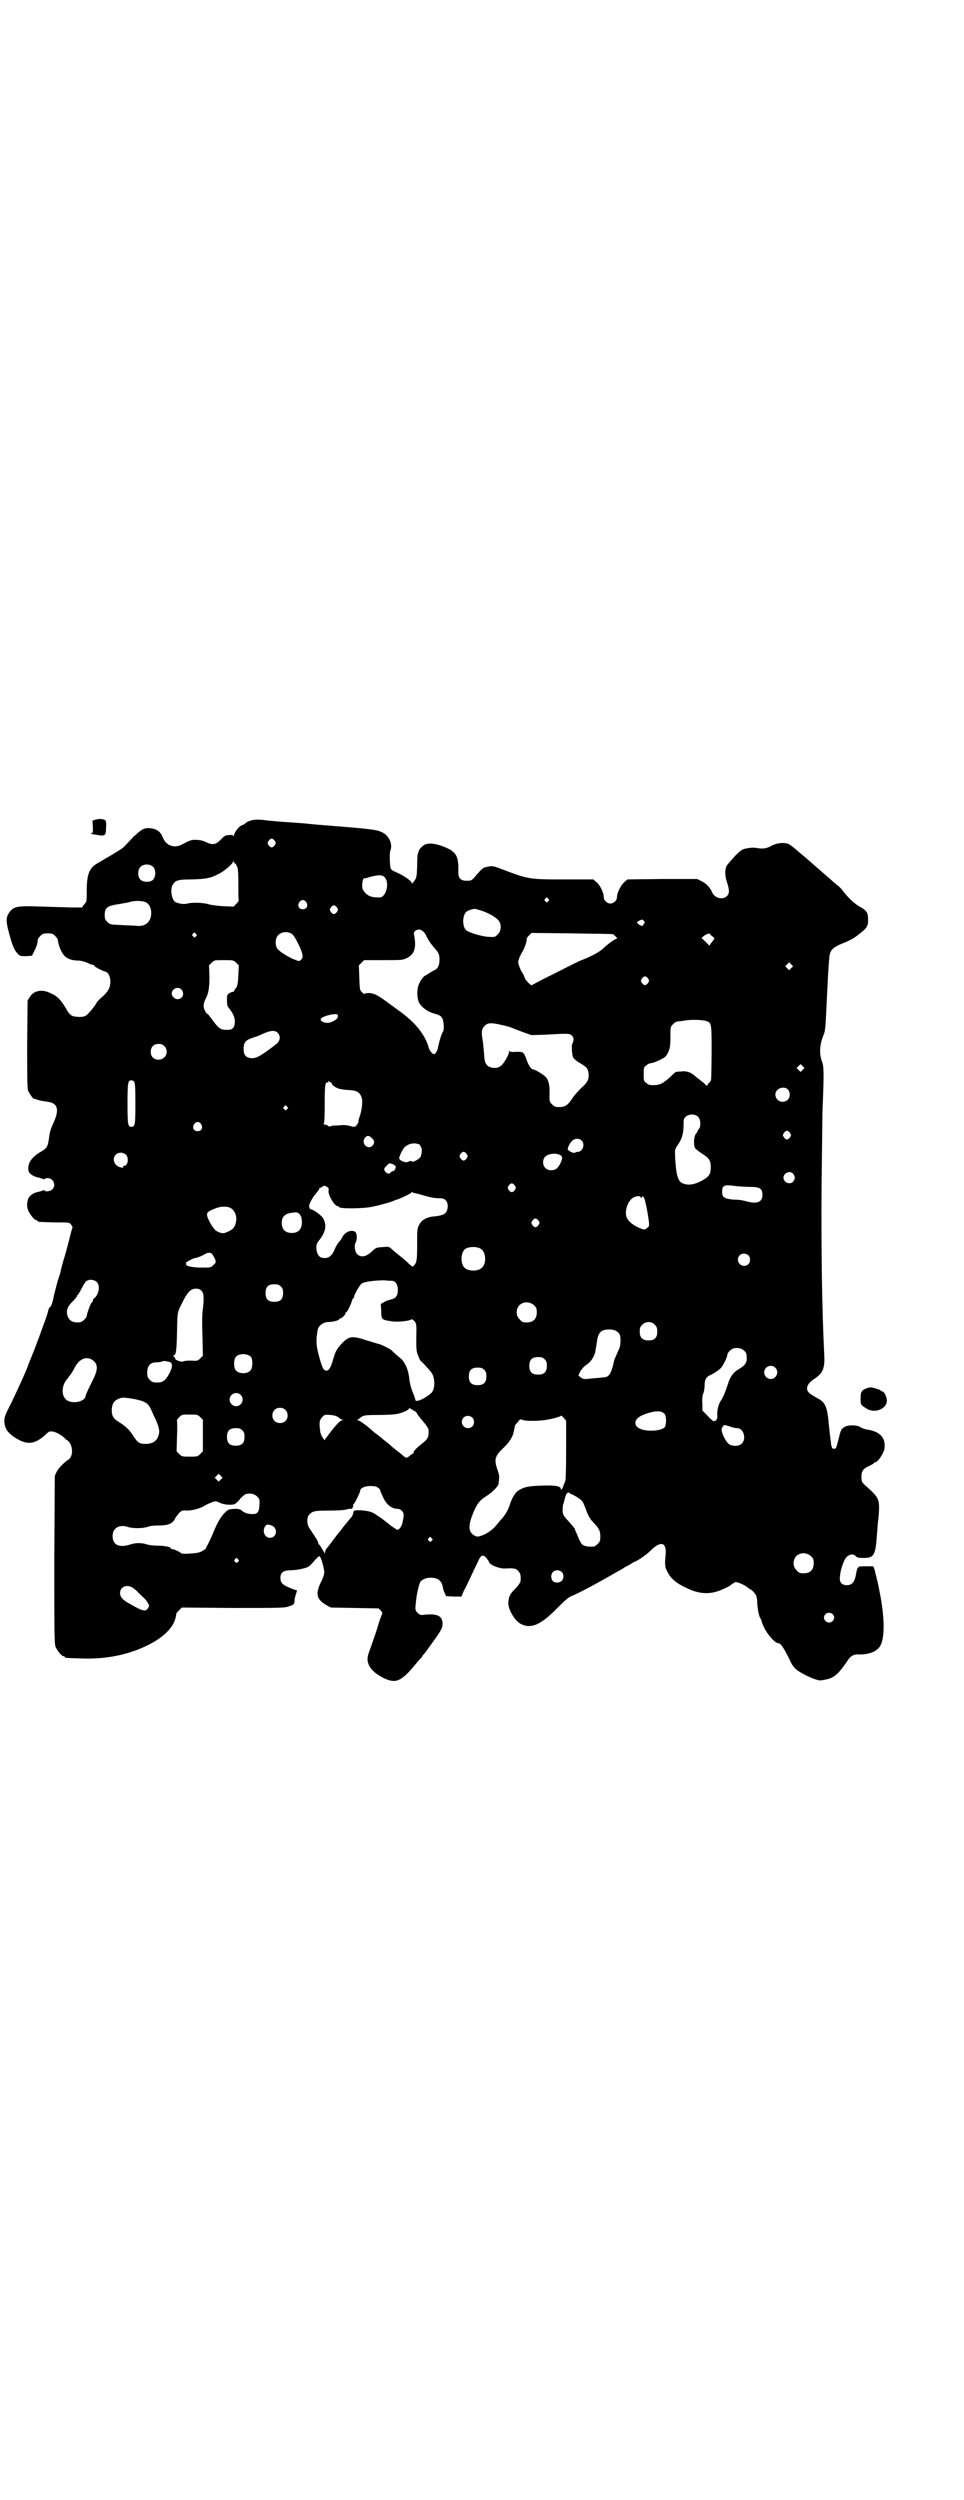 <?xml version="1.0" standalone="no"?>
<!DOCTYPE svg PUBLIC "-//W3C//DTD SVG 20010904//EN"
 "http://www.w3.org/TR/2001/REC-SVG-20010904/DTD/svg10.dtd">
<svg version="1.0" xmlns="http://www.w3.org/2000/svg"
 width="1100pt" height="2850pt" viewBox="0 0 1100 2850"
 preserveAspectRatio="xMidYMid meet">
<g transform="translate(0,2850) scale(0.5,-0.5)"
fill="#000000" stroke="none">
<path d="M217 3831 l-6 -2 1 -15 c0 -10 0 -14 -2 -13 -1 1 -2 0 -2 -1 0 -2 4
-2 23 -5 9 0 11 2 11 18 1 11 0 15 -2 17 -4 3 -14 4 -23 1z"/>
<path d="M572 3829 c-5 -1 -10 -4 -12 -6 -2 -2 -6 -4 -9 -5 -6 -2 -17 -17 -17
-23 0 -2 -1 -3 -1 -1 -1 2 -3 3 -11 2 -8 0 -10 -2 -18 -10 -11 -12 -19 -13
-34 -6 -5 3 -14 5 -20 5 -12 1 -15 0 -34 -10 -18 -10 -37 -3 -44 15 -6 15 -15
21 -33 22 -10 0 -14 -2 -27 -13 -1 -2 -3 -4 -5 -4 -1 -1 -7 -8 -14 -15 -6 -7
-14 -15 -17 -16 -3 -2 -14 -9 -26 -16 -12 -7 -24 -14 -27 -16 -19 -10 -25 -25
-25 -62 0 -25 0 -26 -6 -32 l-5 -7 -17 0 c-9 0 -41 1 -71 2 -59 2 -66 1 -76
-11 -10 -12 -10 -22 -2 -51 8 -29 12 -38 20 -46 5 -5 7 -5 19 -5 l13 1 6 12
c5 11 7 16 7 24 0 2 3 6 6 9 5 5 7 6 17 6 10 0 12 -1 17 -6 3 -3 6 -7 6 -9 1
-11 8 -30 16 -37 6 -6 17 -10 30 -10 6 0 14 -2 21 -5 6 -3 12 -5 14 -5 2 0 3
-1 2 -2 -1 -1 19 -12 25 -13 11 -2 16 -26 8 -40 -2 -5 -9 -13 -15 -18 -6 -5
-12 -11 -13 -14 -5 -9 -20 -27 -25 -29 -6 -4 -26 -3 -32 1 -2 1 -7 6 -9 10
-16 28 -24 35 -44 43 -17 7 -34 2 -42 -11 l-5 -8 -1 -99 c0 -64 0 -101 2 -106
2 -6 14 -23 14 -19 0 0 2 0 4 -1 4 -2 12 -4 27 -6 23 -3 27 -18 13 -48 -6 -13
-9 -22 -10 -34 -3 -21 -5 -24 -19 -32 -21 -12 -31 -27 -28 -43 1 -7 12 -14 24
-16 3 -1 7 -2 9 -3 3 -1 4 -1 4 0 0 1 3 2 7 2 13 0 20 -17 10 -26 -4 -4 -17
-6 -17 -2 0 1 -1 1 -4 0 -2 -1 -6 -2 -9 -3 -13 -2 -22 -9 -25 -17 -3 -10 -3
-18 1 -27 4 -9 14 -21 18 -21 2 0 3 -1 3 -2 0 -2 4 -2 40 -3 32 0 33 0 36 -5
3 -3 4 -6 3 -8 -1 -2 -3 -10 -5 -18 -2 -8 -7 -28 -12 -45 -5 -16 -9 -31 -9
-33 0 -2 -3 -12 -7 -23 -3 -11 -7 -27 -9 -35 -3 -17 -7 -26 -9 -26 -1 0 -3 -4
-4 -8 -2 -10 -9 -28 -12 -36 -1 -3 -5 -14 -9 -25 -10 -27 -17 -44 -21 -54 -2
-5 -4 -10 -4 -10 0 -3 -23 -54 -38 -85 -16 -31 -16 -33 -16 -44 1 -14 6 -22
19 -32 31 -22 50 -21 78 6 5 5 7 5 15 4 8 -2 18 -8 26 -15 1 -2 4 -4 6 -5 13
-10 14 -36 2 -44 -11 -7 -23 -20 -27 -28 l-4 -9 -1 -191 c0 -171 0 -192 3
-199 4 -9 14 -21 18 -21 2 0 3 -1 3 -2 0 -2 1 -2 35 -3 65 -3 122 11 169 38
28 17 45 36 49 56 1 3 1 6 1 7 0 1 2 4 6 8 l7 7 117 -1 c109 0 119 0 128 4 10
3 11 4 12 10 0 4 1 11 3 16 l3 10 -7 2 c-26 10 -31 14 -31 27 0 12 7 17 24 17
13 0 32 4 40 8 2 1 8 7 13 13 5 6 10 11 12 11 3 0 11 -27 11 -37 0 -4 -3 -13
-6 -19 -15 -29 -12 -42 10 -55 l11 -6 54 -1 55 -1 5 -5 c3 -3 4 -6 3 -8 -1 -2
-5 -12 -8 -22 -5 -17 -8 -26 -22 -65 -9 -23 1 -41 30 -57 29 -15 41 -11 69 21
7 8 14 17 17 20 4 3 6 7 6 7 0 1 1 3 3 4 4 5 20 27 32 44 9 14 11 18 11 26 0
17 -11 23 -37 21 -14 -2 -15 -1 -20 4 -5 5 -6 6 -4 22 1 15 5 34 9 46 3 7 13
12 25 12 17 0 25 -7 28 -23 0 -3 2 -8 4 -12 l3 -7 18 -1 17 0 6 14 c8 14 21
44 31 64 7 17 12 19 20 10 3 -4 6 -8 6 -9 0 -6 24 -16 37 -15 21 1 24 0 29 -5
6 -6 7 -11 6 -24 0 -2 -5 -10 -12 -17 -13 -13 -15 -18 -16 -33 0 -14 13 -37
26 -46 24 -14 47 -5 85 34 17 17 27 26 33 28 18 7 64 32 107 57 4 2 11 6 15 9
4 2 10 5 13 7 3 2 8 5 11 6 9 4 26 16 35 25 23 23 37 19 34 -10 -2 -23 -2 -28
5 -40 7 -14 20 -25 42 -35 30 -15 55 -16 82 -4 10 4 19 9 22 12 3 2 6 4 8 5 4
1 23 -7 29 -13 3 -2 5 -4 6 -4 1 0 5 -3 8 -7 5 -6 6 -8 7 -19 0 -16 4 -34 7
-39 2 -3 3 -6 3 -7 0 -1 3 -9 7 -17 7 -14 24 -33 30 -33 7 0 14 -11 29 -42 7
-15 14 -21 38 -33 17 -8 28 -11 32 -10 2 0 7 1 11 2 18 3 29 13 48 41 8 13 15
17 29 16 24 0 43 8 49 24 9 22 7 69 -5 126 -2 11 -5 23 -6 27 -1 4 -3 12 -4
16 l-3 8 -18 0 c-10 0 -18 -1 -16 -1 1 -2 1 -2 0 -2 -2 0 -4 -6 -5 -13 -3 -19
-9 -27 -21 -27 -12 0 -18 6 -16 20 1 16 9 38 15 44 7 7 16 8 21 2 3 -3 6 -4
18 -4 23 0 27 6 30 49 1 10 2 30 4 44 3 41 3 43 -31 73 -7 7 -8 8 -8 19 0 13
4 19 18 25 6 3 10 5 10 6 0 1 1 2 3 2 6 0 18 18 21 29 5 26 -9 42 -41 46 -4 1
-10 3 -13 5 -6 5 -27 6 -36 1 -7 -4 -9 -6 -13 -23 -7 -28 -7 -27 -12 -27 -2 0
-4 1 -4 2 0 1 -1 4 -2 6 0 3 -3 22 -5 43 -4 46 -8 55 -28 65 -5 3 -12 7 -16
10 -11 9 -7 22 10 33 20 13 25 24 23 57 -5 104 -7 227 -6 388 1 80 2 155 2
165 4 92 3 103 -1 114 -7 17 -5 40 3 59 4 9 5 16 7 62 3 64 5 102 7 119 2 14
8 20 27 28 18 7 28 12 39 21 20 15 23 20 22 37 0 14 -4 19 -21 28 -11 7 -22
17 -35 33 -4 6 -10 12 -13 14 -3 2 -12 10 -21 18 -8 7 -22 19 -31 27 -8 7 -24
21 -35 30 -11 10 -23 19 -26 20 -11 4 -26 2 -38 -4 -12 -7 -20 -8 -36 -5 -5 1
-14 0 -20 -1 -11 -2 -13 -3 -28 -18 -8 -9 -16 -18 -18 -21 -5 -8 -5 -23 0 -38
6 -18 6 -26 0 -32 -9 -9 -27 -5 -33 7 -5 12 -14 22 -25 27 l-10 5 -80 0 -79
-1 -7 -6 c-8 -7 -17 -24 -17 -35 0 -7 -8 -14 -15 -14 -7 0 -15 7 -15 14 0 11
-9 29 -17 35 l-7 6 -65 0 c-83 0 -82 0 -148 25 -16 6 -18 6 -28 4 -11 -2 -13
-4 -30 -24 -7 -8 -9 -8 -18 -8 -14 0 -19 6 -19 19 1 38 -4 47 -34 59 -19 7
-33 9 -43 4 -6 -3 -13 -11 -14 -16 0 -2 -1 -4 -2 -6 0 -2 -1 -14 -1 -28 -1
-23 -1 -25 -7 -33 -3 -4 -5 -7 -5 -5 0 5 -17 17 -33 24 -13 6 -15 7 -16 13 -2
14 -2 33 0 38 6 15 -4 35 -20 42 -11 5 -22 7 -112 14 -8 1 -29 2 -47 4 -18 2
-46 4 -63 5 -16 1 -33 3 -37 3 -17 3 -34 3 -40 0z m55 -46 c3 -5 3 -5 0 -10
-2 -3 -5 -5 -7 -5 -2 0 -5 2 -7 5 -3 5 -3 5 0 10 2 3 5 5 7 5 2 0 5 -2 7 -5z
m-91 -51 c0 0 3 -2 4 -6 3 -4 4 -12 4 -42 0 -20 0 -37 1 -37 0 -1 -2 -4 -6 -8
l-6 -6 -25 1 c-14 1 -29 3 -34 5 -12 3 -34 4 -46 1 -8 -2 -17 -1 -27 3 -9 4
-14 30 -6 41 6 9 11 11 44 11 32 1 42 3 61 13 12 6 32 23 32 28 0 3 1 3 1 0 1
-2 2 -4 3 -4z m-186 -9 c6 -7 6 -21 -1 -29 -6 -6 -23 -6 -29 1 -6 6 -6 21 0
28 7 8 23 8 30 0z m531 -28 c7 -15 -2 -41 -14 -41 -20 -1 -31 4 -39 18 -3 6
-1 27 4 26 0 -1 5 0 10 2 25 7 34 6 39 -5z m370 -44 c3 -3 3 -3 0 -6 -3 -3 -3
-3 -6 0 -3 2 -3 3 -1 6 4 4 4 4 7 0z m-552 -8 c5 -8 1 -16 -8 -16 -9 0 -13 8
-8 16 2 3 5 5 8 5 3 0 6 -2 8 -5z m-362 -3 c7 -6 10 -20 7 -31 -4 -14 -14 -21
-31 -20 -6 1 -22 1 -36 2 -25 1 -26 1 -32 7 -5 5 -6 7 -6 16 0 17 6 21 34 25
12 2 23 4 25 5 2 1 10 2 18 2 13 -1 16 -2 21 -6z m432 -9 c3 -5 3 -5 0 -10 -2
-3 -5 -5 -7 -5 -2 0 -5 2 -7 5 -3 5 -3 5 0 10 2 3 5 5 7 5 2 0 5 -2 7 -5z
m329 -7 c16 -5 34 -15 40 -23 7 -9 6 -24 -2 -31 -5 -6 -7 -7 -19 -6 -15 0 -49
10 -54 16 -8 9 -8 32 1 41 3 3 12 6 19 7 2 0 8 -2 15 -4z m371 -23 c3 -3 3 -4
0 -8 -3 -5 -3 -5 -9 -2 -7 4 -8 7 -1 10 6 3 7 3 10 0z m-504 -24 c3 -2 7 -8 9
-13 5 -10 11 -18 18 -26 9 -10 11 -14 11 -26 0 -13 -4 -21 -12 -24 -2 -1 -7
-4 -12 -7 -4 -3 -8 -5 -8 -5 -3 0 -12 -12 -15 -20 -5 -12 -5 -31 1 -43 5 -9
18 -19 31 -23 15 -4 18 -6 21 -11 4 -6 5 -27 2 -31 -3 -4 -8 -20 -11 -34 -1
-7 -4 -13 -6 -15 -4 -4 -4 -3 -9 1 -3 3 -6 8 -7 13 -8 28 -31 57 -68 83 -11 8
-23 17 -26 19 -23 17 -30 20 -41 21 -7 0 -11 -1 -11 -2 0 -1 -2 0 -5 3 -6 5
-6 6 -7 34 l-1 28 6 6 6 6 44 0 c43 0 44 0 54 5 16 8 21 22 17 47 -2 9 -2 11
1 14 5 5 13 5 18 0z m-297 -8 c6 -6 19 -32 22 -44 1 -8 1 -9 -3 -13 -4 -4 -4
-4 -14 0 -12 4 -35 18 -40 25 -6 9 -5 24 2 31 9 9 24 9 33 1z m-221 2 c3 -3 3
-3 0 -6 -3 -3 -3 -3 -6 0 -3 2 -3 3 -1 6 4 4 4 4 7 0z m952 -1 c0 0 3 -2 6 -5
3 -3 4 -5 3 -5 -4 0 -22 -13 -32 -23 -9 -8 -26 -17 -46 -25 -6 -2 -20 -9 -32
-15 -12 -6 -35 -18 -52 -26 -17 -9 -31 -16 -32 -17 -1 -3 -16 12 -17 18 -1 3
-3 8 -5 10 -2 3 -5 9 -7 15 -3 9 -3 9 0 19 2 5 5 10 6 12 4 5 11 24 11 29 -1
2 1 6 5 10 l6 6 93 -1 c51 -1 93 -1 93 -2z m221 1 c0 -1 3 -4 6 -6 3 -2 5 -4
4 -6 -1 -1 -4 -5 -7 -9 l-4 -6 -8 8 c-4 4 -8 8 -9 8 -3 0 5 8 11 10 5 2 7 2 7
1z m-1081 -66 l6 -6 -1 -22 c-1 -19 -2 -24 -5 -29 -3 -3 -5 -7 -5 -8 0 -1 -1
-2 -2 -1 -1 0 -4 -1 -8 -3 -6 -4 -6 -4 -6 -17 0 -10 1 -14 5 -18 10 -13 13
-21 13 -31 -1 -14 -5 -18 -18 -18 -14 0 -19 3 -32 21 -6 8 -11 15 -12 15 -1 0
-4 3 -6 7 -5 9 -4 18 2 29 6 12 8 24 8 50 l-1 25 6 6 c6 6 6 6 28 6 21 0 22 0
28 -6z m1267 -12 l-5 -5 -4 4 -5 5 4 4 5 5 4 -4 5 -5 -4 -4z m-327 -24 c3 -5
3 -5 0 -10 -2 -3 -5 -5 -7 -5 -2 0 -5 2 -7 5 -3 5 -3 5 0 10 2 3 5 5 7 5 2 0
5 -2 7 -5z m-1065 -25 c8 -9 3 -22 -9 -22 -6 0 -13 6 -13 13 0 11 15 17 22 9z
m357 -58 c1 -6 -2 -10 -10 -14 -9 -5 -16 -5 -24 -2 -7 4 -7 7 0 11 13 6 32 9
34 5z m841 -14 c12 -4 12 -6 12 -69 0 -32 -1 -60 -1 -62 0 -2 -1 -4 -1 -5 0
-1 -2 -3 -5 -6 l-4 -6 -7 7 c-4 3 -10 8 -14 11 -4 3 -8 7 -10 8 -7 6 -18 9
-29 7 -5 0 -10 -1 -11 -1 0 0 -6 -5 -13 -12 -16 -14 -23 -18 -38 -18 -9 0 -12
1 -16 5 -6 4 -6 6 -6 20 0 14 0 16 6 20 3 3 8 5 10 5 3 0 12 3 20 7 14 7 15 8
20 18 4 10 5 13 5 34 0 23 0 24 6 30 3 3 7 6 9 6 2 0 10 1 17 2 14 3 42 2 50
-1z m-462 -10 c9 -2 18 -5 20 -6 2 -1 13 -5 23 -9 l20 -7 32 1 c52 3 55 3 60
-2 5 -5 5 -11 1 -19 -2 -4 -1 -23 2 -31 2 -3 7 -8 16 -13 15 -9 17 -11 19 -22
2 -14 -2 -22 -17 -35 -7 -7 -17 -18 -21 -25 -10 -14 -15 -18 -29 -18 -9 0 -11
1 -16 6 -6 6 -6 6 -6 23 1 20 -2 32 -8 39 -4 5 -25 18 -30 18 -4 0 -11 11 -15
24 -6 16 -7 16 -23 16 -11 -1 -14 0 -15 2 0 2 -1 1 -1 -1 0 -7 -12 -28 -19
-33 -8 -7 -24 -6 -31 1 -5 6 -6 8 -7 23 -1 9 -2 23 -3 31 -4 22 -3 29 3 35 8
9 15 9 45 2z m-517 -16 c8 -8 7 -18 -2 -26 -36 -28 -48 -35 -61 -32 -10 2 -14
8 -14 20 0 15 4 20 18 25 6 2 14 5 17 6 25 12 35 13 42 7z m-258 -31 c12 -12
3 -31 -13 -31 -11 0 -18 7 -18 18 0 11 7 18 18 18 6 0 9 -1 13 -5z m1457 -54
l-5 -5 -4 4 -5 5 4 4 5 5 4 -4 5 -5 -4 -4z m-1526 -27 c2 -2 3 -11 3 -50 0
-49 -1 -53 -9 -53 -8 0 -9 4 -9 53 0 49 1 53 9 53 2 0 4 -1 6 -3z m449 -2 c2
0 3 -1 2 -2 -1 -2 7 -9 16 -12 4 -1 14 -3 21 -3 21 -1 28 -5 32 -20 2 -9 -1
-30 -6 -43 -2 -5 -2 -7 -2 -10 0 -1 -2 -4 -4 -7 -4 -5 -4 -5 -16 -2 -6 2 -14
2 -16 2 -2 0 -9 -1 -15 -1 -6 0 -12 -1 -13 -2 -2 -1 -4 0 -5 1 -2 2 -5 3 -8 3
-2 0 -3 1 -2 2 1 0 2 14 2 37 0 49 1 57 5 57 2 0 4 1 4 3 0 2 1 2 1 0 1 -2 3
-3 4 -3z m1044 -17 c8 -12 1 -27 -13 -27 -14 0 -22 17 -12 27 7 7 20 7 25 0z
m-1144 -38 c3 -3 3 -3 0 -6 -3 -3 -3 -3 -6 0 -3 2 -3 3 -1 6 4 4 4 4 7 0z
m939 -24 c5 -6 6 -21 1 -27 -2 -2 -3 -4 -3 -5 0 -1 -2 -4 -4 -6 -4 -6 -6 -23
-2 -32 1 -2 8 -8 16 -13 17 -11 20 -16 20 -31 0 -15 -3 -21 -17 -29 -19 -11
-35 -14 -49 -7 -9 5 -13 20 -15 54 -1 22 -1 22 4 30 11 15 15 28 15 48 0 11 0
14 4 18 7 8 23 8 30 0z m-1135 -16 c5 -8 1 -16 -8 -16 -9 0 -13 8 -8 16 2 3 5
5 8 5 3 0 6 -2 8 -5z m1344 -20 c3 -5 3 -5 0 -10 -2 -3 -5 -5 -7 -5 -2 0 -5 2
-7 5 -3 5 -3 5 0 10 2 3 5 5 7 5 2 0 5 -2 7 -5z m-953 -13 c5 -5 5 -11 0 -16
-11 -11 -27 6 -17 18 5 6 9 6 17 -2z m477 -4 c9 -8 3 -26 -8 -26 -2 0 -5 -1
-7 -2 -3 -2 -13 3 -16 7 -2 2 5 17 11 21 6 5 15 5 20 0z m-370 -9 c0 0 2 -2 3
-5 4 -5 3 -14 0 -23 -2 -5 -18 -14 -20 -11 -1 2 -5 1 -7 0 -5 -5 -23 2 -22 8
1 6 9 22 13 25 6 6 16 9 25 8 4 -1 8 -2 8 -2z m108 -22 c3 -5 3 -5 0 -10 -2
-3 -5 -5 -7 -5 -2 0 -5 2 -7 5 -3 5 -3 5 0 10 2 3 5 5 7 5 2 0 5 -2 7 -5z
m-778 -1 c8 -8 5 -26 -4 -26 -2 0 -3 -1 -2 -2 3 -4 -9 -2 -15 3 -12 11 -6 29
10 29 4 0 8 -2 11 -4z m988 0 c9 -3 10 -8 4 -20 -6 -12 -11 -16 -22 -16 -14 0
-22 15 -15 28 4 8 21 12 33 8z m-379 -22 c3 -1 6 -4 7 -5 1 -4 -3 -11 -6 -11
-1 0 -4 -1 -5 -3 -4 -4 -8 -4 -13 2 -3 5 -3 5 0 10 4 4 9 9 10 9 0 0 3 -1 7
-2z m914 -22 c5 -6 5 -12 0 -18 -7 -8 -22 -2 -22 9 0 11 15 17 22 9z m-635
-27 c3 -5 3 -5 0 -10 -2 -3 -5 -5 -7 -5 -2 0 -5 2 -7 5 -3 5 -3 5 0 10 2 3 5
5 7 5 2 0 5 -2 7 -5z m-425 -10 c-3 -9 13 -37 21 -37 2 0 3 -1 3 -2 0 -4 55
-4 77 1 18 4 41 10 49 14 3 1 5 2 6 2 11 4 30 13 33 16 2 2 3 2 3 1 0 -1 1 -2
3 -2 1 0 11 -2 20 -5 17 -5 27 -7 41 -7 13 0 19 -13 14 -28 -3 -8 -10 -11 -26
-13 -19 -1 -32 -8 -37 -19 -5 -8 -5 -12 -5 -45 0 -37 -1 -42 -8 -49 -2 -3 -3
-2 -10 4 -4 4 -14 13 -23 20 -9 7 -17 14 -19 16 -3 3 -6 4 -15 3 -17 -1 -18
-1 -26 -8 -14 -14 -26 -17 -35 -9 -6 4 -8 20 -5 26 5 8 4 23 -1 26 -9 5 -23
-1 -29 -13 -1 -3 -5 -8 -8 -11 -2 -3 -7 -10 -9 -16 -7 -17 -16 -23 -31 -19 -6
2 -11 11 -11 22 0 7 1 11 7 18 15 19 17 35 8 50 -5 8 -26 22 -29 20 -1 0 -1 0
-1 1 1 0 0 2 -1 3 -3 4 6 22 16 33 4 5 7 9 7 10 -1 1 0 2 2 2 1 0 4 1 5 3 4 4
16 -2 14 -8z m939 8 c2 0 12 -1 23 -1 22 0 28 -4 28 -18 0 -16 -11 -21 -32
-16 -5 1 -11 3 -13 3 -2 1 -12 2 -21 2 -21 2 -26 5 -26 18 0 13 4 16 22 14 8
-1 17 -2 19 -2z m-227 -25 c0 -2 1 -2 3 1 2 3 3 2 6 -5 4 -12 12 -57 10 -61 0
-1 -3 -4 -6 -6 -4 -3 -5 -3 -15 1 -14 6 -23 13 -28 21 -9 13 0 42 14 49 8 4
16 4 16 0z m-938 -23 c12 -5 18 -21 14 -35 -3 -13 -9 -17 -25 -23 -6 -2 -18 2
-23 8 -7 7 -15 23 -17 30 -2 8 1 11 16 17 14 6 26 6 35 3z m162 -19 c2 -2 3
-10 3 -16 -1 -15 -8 -23 -23 -23 -15 0 -23 8 -23 23 0 14 7 21 23 23 12 2 16
1 20 -7z m543 -11 c3 -5 3 -5 0 -10 -2 -3 -5 -5 -7 -5 -2 0 -5 2 -7 5 -3 5 -3
5 0 10 2 3 5 5 7 5 2 0 5 -2 7 -5z m-132 -64 c12 -7 14 -33 3 -43 -8 -9 -32
-9 -40 0 -9 8 -9 32 0 41 7 7 27 8 37 2z m-612 -13 c1 -2 4 -7 6 -11 2 -7 2
-8 -4 -13 -5 -6 -6 -6 -27 -6 -22 0 -38 4 -35 8 1 1 0 2 -1 2 -3 1 18 12 22
12 3 0 14 4 22 9 7 4 13 4 17 -1z m1223 -2 c5 -5 5 -15 0 -20 -9 -9 -24 -2
-24 10 0 8 6 14 14 14 3 0 8 -2 10 -4z m-1487 -61 c8 -8 5 -28 -6 -37 -2 -1
-3 -3 -3 -5 0 -1 -1 -3 -3 -5 -3 -3 -11 -26 -11 -30 0 -2 -3 -6 -6 -9 -5 -5
-8 -6 -16 -6 -13 0 -21 7 -23 20 -1 10 1 16 13 28 5 5 10 11 10 13 0 1 1 2 2
2 0 0 4 6 8 14 4 8 9 16 11 17 6 5 18 4 24 -2z m673 3 c8 0 14 -8 14 -21 0
-13 -5 -20 -17 -22 -4 -1 -11 -3 -15 -6 l-7 -4 1 -16 c0 -19 1 -20 21 -23 14
-3 43 0 48 4 1 1 3 -1 7 -4 4 -6 5 -7 4 -37 0 -26 0 -32 4 -41 2 -6 5 -11 5
-12 1 0 8 -7 15 -15 12 -13 14 -16 16 -26 3 -14 0 -29 -7 -34 -14 -12 -34 -21
-35 -15 -1 5 -4 13 -8 23 -2 5 -5 16 -6 26 -2 21 -11 40 -22 48 -8 6 -15 13
-19 17 -4 3 -25 14 -29 14 -1 0 -13 4 -27 8 -33 11 -40 10 -56 -6 -13 -14 -16
-20 -21 -38 -5 -18 -10 -26 -16 -25 -7 2 -9 8 -16 33 -7 26 -7 36 -3 60 2 10
13 18 25 18 10 0 24 4 24 6 0 1 1 2 2 2 4 0 12 8 12 11 0 2 1 3 2 3 2 0 11 18
13 26 1 3 2 6 3 6 1 0 2 1 2 3 0 5 13 28 18 31 6 4 30 7 52 7 6 -1 13 -1 16
-1z m-253 -13 c4 -4 5 -7 5 -15 0 -14 -6 -20 -20 -20 -14 0 -20 6 -20 20 0 14
6 20 20 20 8 0 11 -1 15 -5z m-181 -10 c5 -5 6 -15 3 -41 -2 -10 -2 -37 -1
-62 l1 -45 -6 -6 c-6 -6 -7 -6 -22 -5 -9 0 -16 -1 -17 -2 -3 -2 -18 3 -18 6 0
1 -1 3 -3 5 -2 2 -2 3 -1 3 6 0 7 10 8 54 1 50 0 42 17 76 9 16 16 22 26 22 6
0 9 -1 13 -5z m759 -33 c5 -5 6 -7 6 -16 0 -15 -8 -23 -23 -23 -9 0 -11 1 -16
7 -9 8 -9 23 -1 32 9 9 24 9 34 0z m276 -45 c4 -4 5 -8 5 -15 0 -14 -6 -20
-20 -20 -14 0 -20 6 -20 20 0 9 1 11 6 16 8 8 22 8 29 -1z m-88 -14 c3 -2 6
-5 7 -7 3 -6 3 -25 -1 -33 -7 -16 -11 -24 -12 -29 -5 -25 -11 -36 -22 -36 -2
0 -6 -1 -8 -1 -2 0 -12 -1 -23 -2 -17 -2 -18 -1 -23 3 l-5 4 4 9 c3 4 7 10 11
13 13 8 20 19 23 30 3 15 3 18 5 30 2 12 7 20 17 22 9 2 22 1 27 -3z m292 -45
c4 -4 5 -7 5 -15 1 -12 -4 -18 -17 -26 -13 -7 -20 -17 -25 -32 -7 -21 -10 -29
-16 -39 -7 -10 -10 -25 -9 -35 1 -8 -3 -14 -9 -13 -2 1 -8 6 -14 13 l-11 11 0
16 c-1 9 0 19 2 23 2 5 3 13 3 18 0 12 3 19 11 23 8 3 21 12 26 17 5 5 15 25
15 31 0 4 9 13 15 14 9 2 18 0 24 -6z m-1126 -14 c4 -6 4 -24 -1 -30 -7 -9
-27 -9 -34 0 -5 6 -5 24 0 30 7 9 27 9 35 0z m670 -5 c4 -4 5 -7 5 -15 0 -14
-6 -20 -20 -20 -14 0 -20 6 -20 20 0 14 6 20 20 20 8 0 11 -1 15 -5z m-1028
-5 c8 -8 8 -19 -1 -38 -12 -24 -19 -39 -19 -42 -3 -13 -34 -18 -45 -6 -10 9
-9 30 1 43 11 14 15 20 20 30 11 21 30 27 44 13z m172 -1 c8 -3 7 -13 -2 -29
-8 -14 -14 -18 -26 -18 -10 0 -12 1 -17 6 -5 5 -6 7 -6 17 0 15 7 23 21 23 6
0 11 1 13 2 3 2 7 1 17 -1z m1382 -13 c10 -9 3 -26 -10 -26 -8 0 -15 7 -15 15
0 13 16 20 25 11z m-664 -5 c4 -4 5 -7 5 -15 0 -14 -6 -20 -20 -20 -14 0 -20
6 -20 20 0 14 6 20 20 20 8 0 11 -1 15 -5z m-556 -57 c10 -9 3 -26 -10 -26 -8
0 -15 7 -15 15 0 13 16 20 25 11z m-241 -10 c24 -5 30 -9 37 -24 2 -5 7 -16
11 -24 8 -19 9 -26 5 -37 -4 -11 -14 -17 -29 -17 -13 0 -18 3 -27 17 -10 16
-17 22 -32 32 -14 8 -18 14 -18 29 1 16 7 23 22 27 5 1 15 0 31 -3z m343 -24
c7 -6 7 -19 1 -25 -6 -7 -19 -7 -25 -1 -7 6 -7 19 -1 25 6 7 19 7 25 1z m297
-4 c2 -2 4 -4 4 -5 0 -1 6 -9 13 -17 7 -8 13 -17 13 -19 1 -17 -1 -22 -17 -34
-11 -9 -17 -15 -17 -18 0 -2 -1 -3 -1 -3 -1 0 -5 -2 -8 -5 -7 -6 -8 -6 -16 1
-3 3 -10 8 -15 12 -5 4 -10 8 -11 9 -1 1 -6 6 -12 10 -5 4 -11 9 -12 10 -1 1
-5 4 -9 7 -4 3 -8 6 -9 7 -10 10 -31 25 -34 25 -3 0 -3 1 -1 1 2 1 5 4 8 6 6
4 8 5 38 5 18 0 37 1 42 2 12 2 27 8 29 12 1 2 2 2 6 -1 2 -1 6 -4 9 -5z m569
-6 c4 -6 4 -24 0 -30 -7 -7 -29 -10 -49 -6 -11 3 -18 8 -18 16 0 10 12 18 35
24 16 4 26 3 32 -4z m-1060 -7 l6 -6 0 -36 0 -36 -6 -6 c-6 -6 -7 -6 -24 -6
-17 0 -18 0 -24 6 l-6 6 1 36 c1 19 0 35 0 35 -1 0 1 3 5 7 6 6 6 6 24 6 17 0
18 0 24 -6z m316 -1 c2 -2 6 -4 8 -5 4 0 4 -1 0 -1 -4 0 -15 -11 -29 -30 -3
-4 -6 -8 -7 -9 -2 -2 -3 -4 -3 -5 0 -6 -10 10 -11 17 -3 22 -2 27 4 34 6 6 6
6 20 5 9 -1 15 -3 18 -6z m519 -75 c0 -45 -1 -69 -2 -70 -1 -1 -2 -2 -1 -3 1
-1 0 -2 -1 -2 -1 0 -2 -1 -1 -1 0 -1 -1 -5 -3 -9 -2 -4 -4 -6 -4 -3 0 7 -13 9
-43 8 -31 -1 -40 -3 -52 -10 -9 -5 -16 -17 -21 -32 -4 -13 -10 -24 -20 -35 -2
-2 -6 -7 -11 -13 -9 -11 -22 -20 -34 -24 -9 -3 -10 -3 -16 0 -13 7 -15 20 -6
44 9 25 17 36 30 44 16 10 31 25 31 31 0 3 1 8 1 12 1 4 -1 11 -3 17 -9 25 -7
33 12 51 15 14 23 27 25 41 1 4 2 8 2 9 -1 1 2 5 6 9 6 8 6 8 14 5 7 -2 37 -2
52 1 19 3 33 8 33 9 0 2 3 -1 6 -4 l6 -7 0 -68z m-214 75 c5 -5 5 -15 0 -20
-9 -9 -24 -2 -24 10 0 8 6 14 14 14 3 0 8 -2 10 -4z m590 -21 c5 -2 11 -3 14
-3 15 0 22 -24 11 -35 -6 -7 -22 -7 -30 -1 -8 7 -17 26 -16 34 1 3 2 6 3 6 1
0 2 1 1 2 -1 2 6 1 17 -3z m-1115 -8 c4 -4 5 -7 5 -15 0 -14 -6 -20 -20 -20
-14 0 -20 6 -20 20 0 14 6 20 20 20 8 0 11 -1 15 -5z m-49 -112 l-5 -5 -4 4
-5 5 4 4 5 5 4 -4 5 -5 -4 -4z m359 -19 c3 -2 5 -5 5 -7 0 -1 3 -7 6 -14 8
-18 20 -27 34 -27 7 0 15 -9 13 -16 0 -3 -1 -9 -2 -13 -1 -9 -7 -18 -12 -19
-1 0 -12 7 -23 16 -11 9 -21 16 -22 16 -1 0 -2 1 -2 2 -1 0 -5 3 -9 5 -11 6
-44 8 -44 3 -1 -5 -2 -9 -5 -13 -2 -2 -5 -6 -7 -8 -2 -3 -6 -8 -9 -11 -3 -4
-9 -12 -14 -18 -5 -6 -11 -14 -13 -17 -2 -3 -7 -9 -10 -13 -4 -4 -7 -9 -7 -12
0 -3 -1 -4 -2 -2 -2 4 -8 14 -11 18 -2 1 -3 4 -3 5 0 3 -4 9 -20 33 -6 9 -6
24 -1 30 8 9 13 10 45 10 18 0 34 1 39 2 4 2 10 2 12 2 3 0 5 3 5 9 0 1 1 2 2
3 2 1 14 26 14 29 0 6 10 11 23 11 10 0 14 -1 18 -4z m439 -14 c2 1 24 -12 26
-16 2 -1 5 -9 8 -16 5 -16 12 -28 21 -36 10 -11 13 -16 13 -29 0 -10 -1 -12
-6 -17 -3 -3 -7 -6 -9 -6 -19 -1 -27 2 -31 12 -2 3 -5 10 -7 16 -3 5 -5 11 -5
12 0 1 -6 8 -13 16 -12 13 -14 15 -15 24 0 6 0 14 2 18 1 4 3 11 4 15 2 8 7
13 10 9 1 -1 1 -2 2 -2z m-715 -6 c5 -5 6 -7 5 -18 0 -16 -4 -22 -15 -22 -11
0 -20 3 -25 8 -4 3 -7 4 -17 4 -12 -1 -14 -1 -21 -8 -9 -8 -19 -25 -28 -48 -3
-8 -9 -19 -11 -24 -3 -5 -5 -9 -5 -10 1 0 -3 -3 -8 -6 -8 -4 -12 -5 -29 -6
-10 -1 -19 0 -19 0 0 2 -16 10 -20 10 -2 0 -4 1 -4 2 0 3 -14 6 -30 6 -8 0
-19 1 -25 3 -13 4 -26 4 -40 -1 -24 -7 -38 0 -38 20 0 18 15 27 34 21 10 -4
35 -4 46 0 5 2 15 3 24 3 22 0 33 4 38 15 2 4 7 10 10 14 6 5 7 6 17 5 12 0
29 4 41 11 4 3 12 6 17 8 8 3 9 3 17 -1 10 -5 28 -6 35 -3 3 2 9 7 13 13 5 5
11 10 13 10 11 2 19 0 25 -6z m33 -66 c15 -6 12 -28 -4 -28 -12 0 -18 15 -11
26 4 5 6 5 15 2z m365 -29 c3 -3 3 -3 0 -6 -3 -3 -3 -3 -6 0 -3 2 -3 3 -1 6 4
4 4 4 7 0z m866 -41 c5 -5 6 -7 6 -16 0 -15 -8 -23 -23 -23 -9 0 -11 1 -16 7
-9 8 -9 23 -1 32 9 9 24 9 34 0z m-1308 -7 c3 -3 3 -3 0 -6 -3 -3 -3 -3 -6 0
-3 2 -3 3 -1 6 4 4 4 4 7 0z m739 -29 c5 -5 5 -15 0 -20 -6 -6 -17 -5 -21 0
-7 11 -1 24 11 24 3 0 8 -2 10 -4z m-979 -36 c3 -2 8 -6 10 -8 2 -3 8 -8 12
-12 5 -4 10 -10 12 -14 4 -6 4 -7 1 -12 -5 -9 -12 -8 -41 9 -17 9 -23 16 -23
25 0 14 15 21 29 12z m1597 -60 c5 -5 5 -11 0 -16 -10 -10 -27 5 -16 16 4 4
12 4 16 0z"/>
<path d="M1978 2535 c-12 -5 -14 -8 -14 -23 0 -15 0 -15 13 -23 19 -13 48 -1
47 19 -1 10 -7 20 -11 20 -2 0 -3 1 -3 2 0 1 -15 6 -22 7 -2 0 -7 -1 -10 -2z"/>
</g>
</svg>
